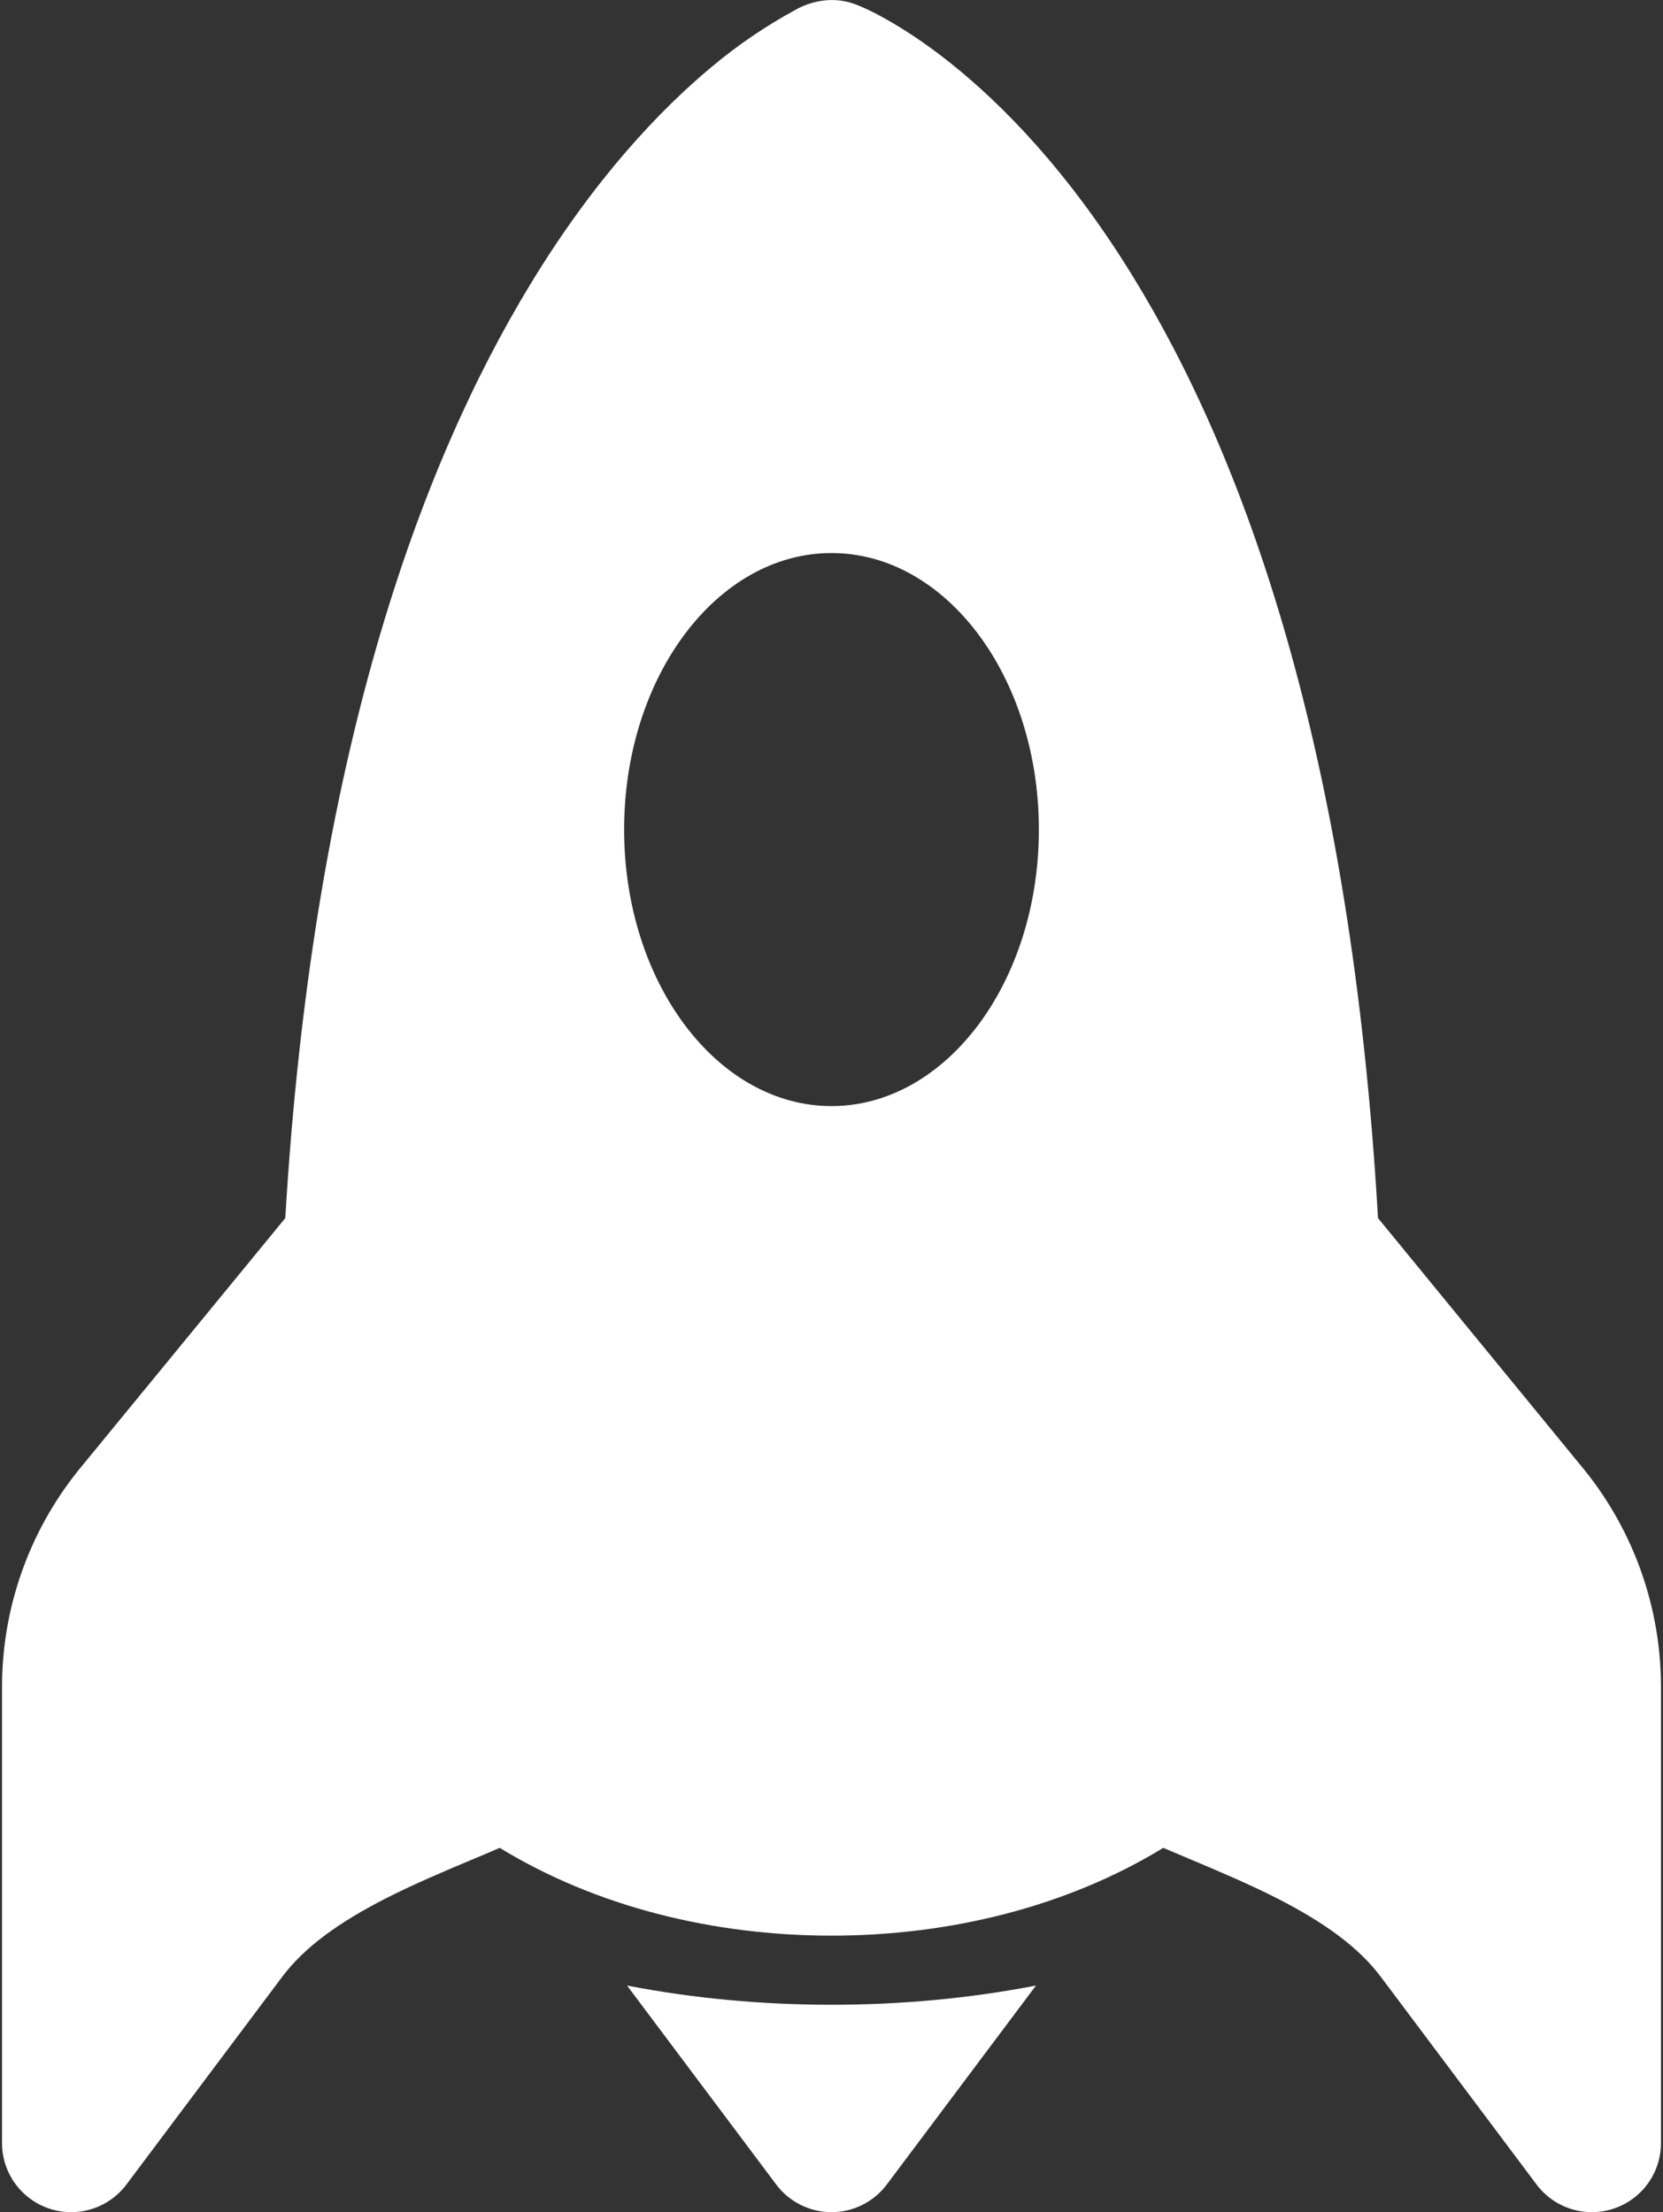 <svg width="103" height="137" viewBox="0 0 103 137" fill="none" xmlns="http://www.w3.org/2000/svg">
<rect x="0" y="0" width="103" height="137" fill="#333333" stroke="none"/>
<g id="Group">
<path id="Vector" d="M70.123 17.048C77.059 28.282 83.678 46.417 85.348 75.436L98.191 91.105C101.226 94.902 102.878 99.619 102.875 104.48V132.719C102.875 133.617 102.592 134.493 102.067 135.222C101.541 135.951 100.8 136.496 99.948 136.78C99.095 137.064 98.175 137.073 97.317 136.805C96.46 136.537 95.708 136.006 95.169 135.288L85.536 122.444C84.115 120.543 81.94 119.019 79.097 117.563C77.265 116.638 75.552 115.919 73.728 115.148L72.05 114.438C66.056 118.103 58.778 119.875 51.5 119.875C44.222 119.875 36.944 118.103 30.95 114.438C30.368 114.695 29.811 114.926 29.255 115.157C27.448 115.919 25.735 116.638 23.903 117.563C21.06 119.019 18.885 120.543 17.464 122.444L7.831 135.288C7.292 136.006 6.54 136.537 5.683 136.805C4.825 137.073 3.905 137.064 3.052 136.78C2.2 136.496 1.459 135.951 0.933 135.222C0.408 134.493 0.125 133.617 0.125 132.719V104.48C0.125 99.618 1.78 94.901 4.817 91.105L4.851 91.062L17.67 75.436C19.356 46.982 25.967 28.907 32.859 17.587C36.85 11.02 40.908 6.782 44.076 4.144C45.671 2.806 47.395 1.631 49.222 0.634C49.915 0.232 50.699 0.014 51.5 0C52.365 0 52.956 0.231 53.641 0.548C53.957 0.694 54.377 0.899 54.882 1.19C55.893 1.755 57.254 2.62 58.847 3.887C62.04 6.43 66.125 10.558 70.123 17.048ZM64.344 51.375C64.344 41.913 58.59 34.25 51.5 34.25C44.41 34.25 38.656 41.913 38.656 51.375C38.656 60.837 44.41 68.5 51.5 68.5C58.59 68.5 64.344 60.837 64.344 51.375Z" fill="white"/>
<path id="Vector_2" d="M51.5 124.156C55.781 124.156 60.054 123.762 64.164 122.966L54.925 135.288C54.526 135.819 54.009 136.251 53.414 136.548C52.82 136.845 52.164 137 51.5 137C50.835 137 50.18 136.845 49.585 136.548C48.991 136.251 48.474 135.819 48.075 135.288L38.836 122.966C42.946 123.762 47.227 124.156 51.5 124.156Z" fill="white"/>
</g>
</svg>
